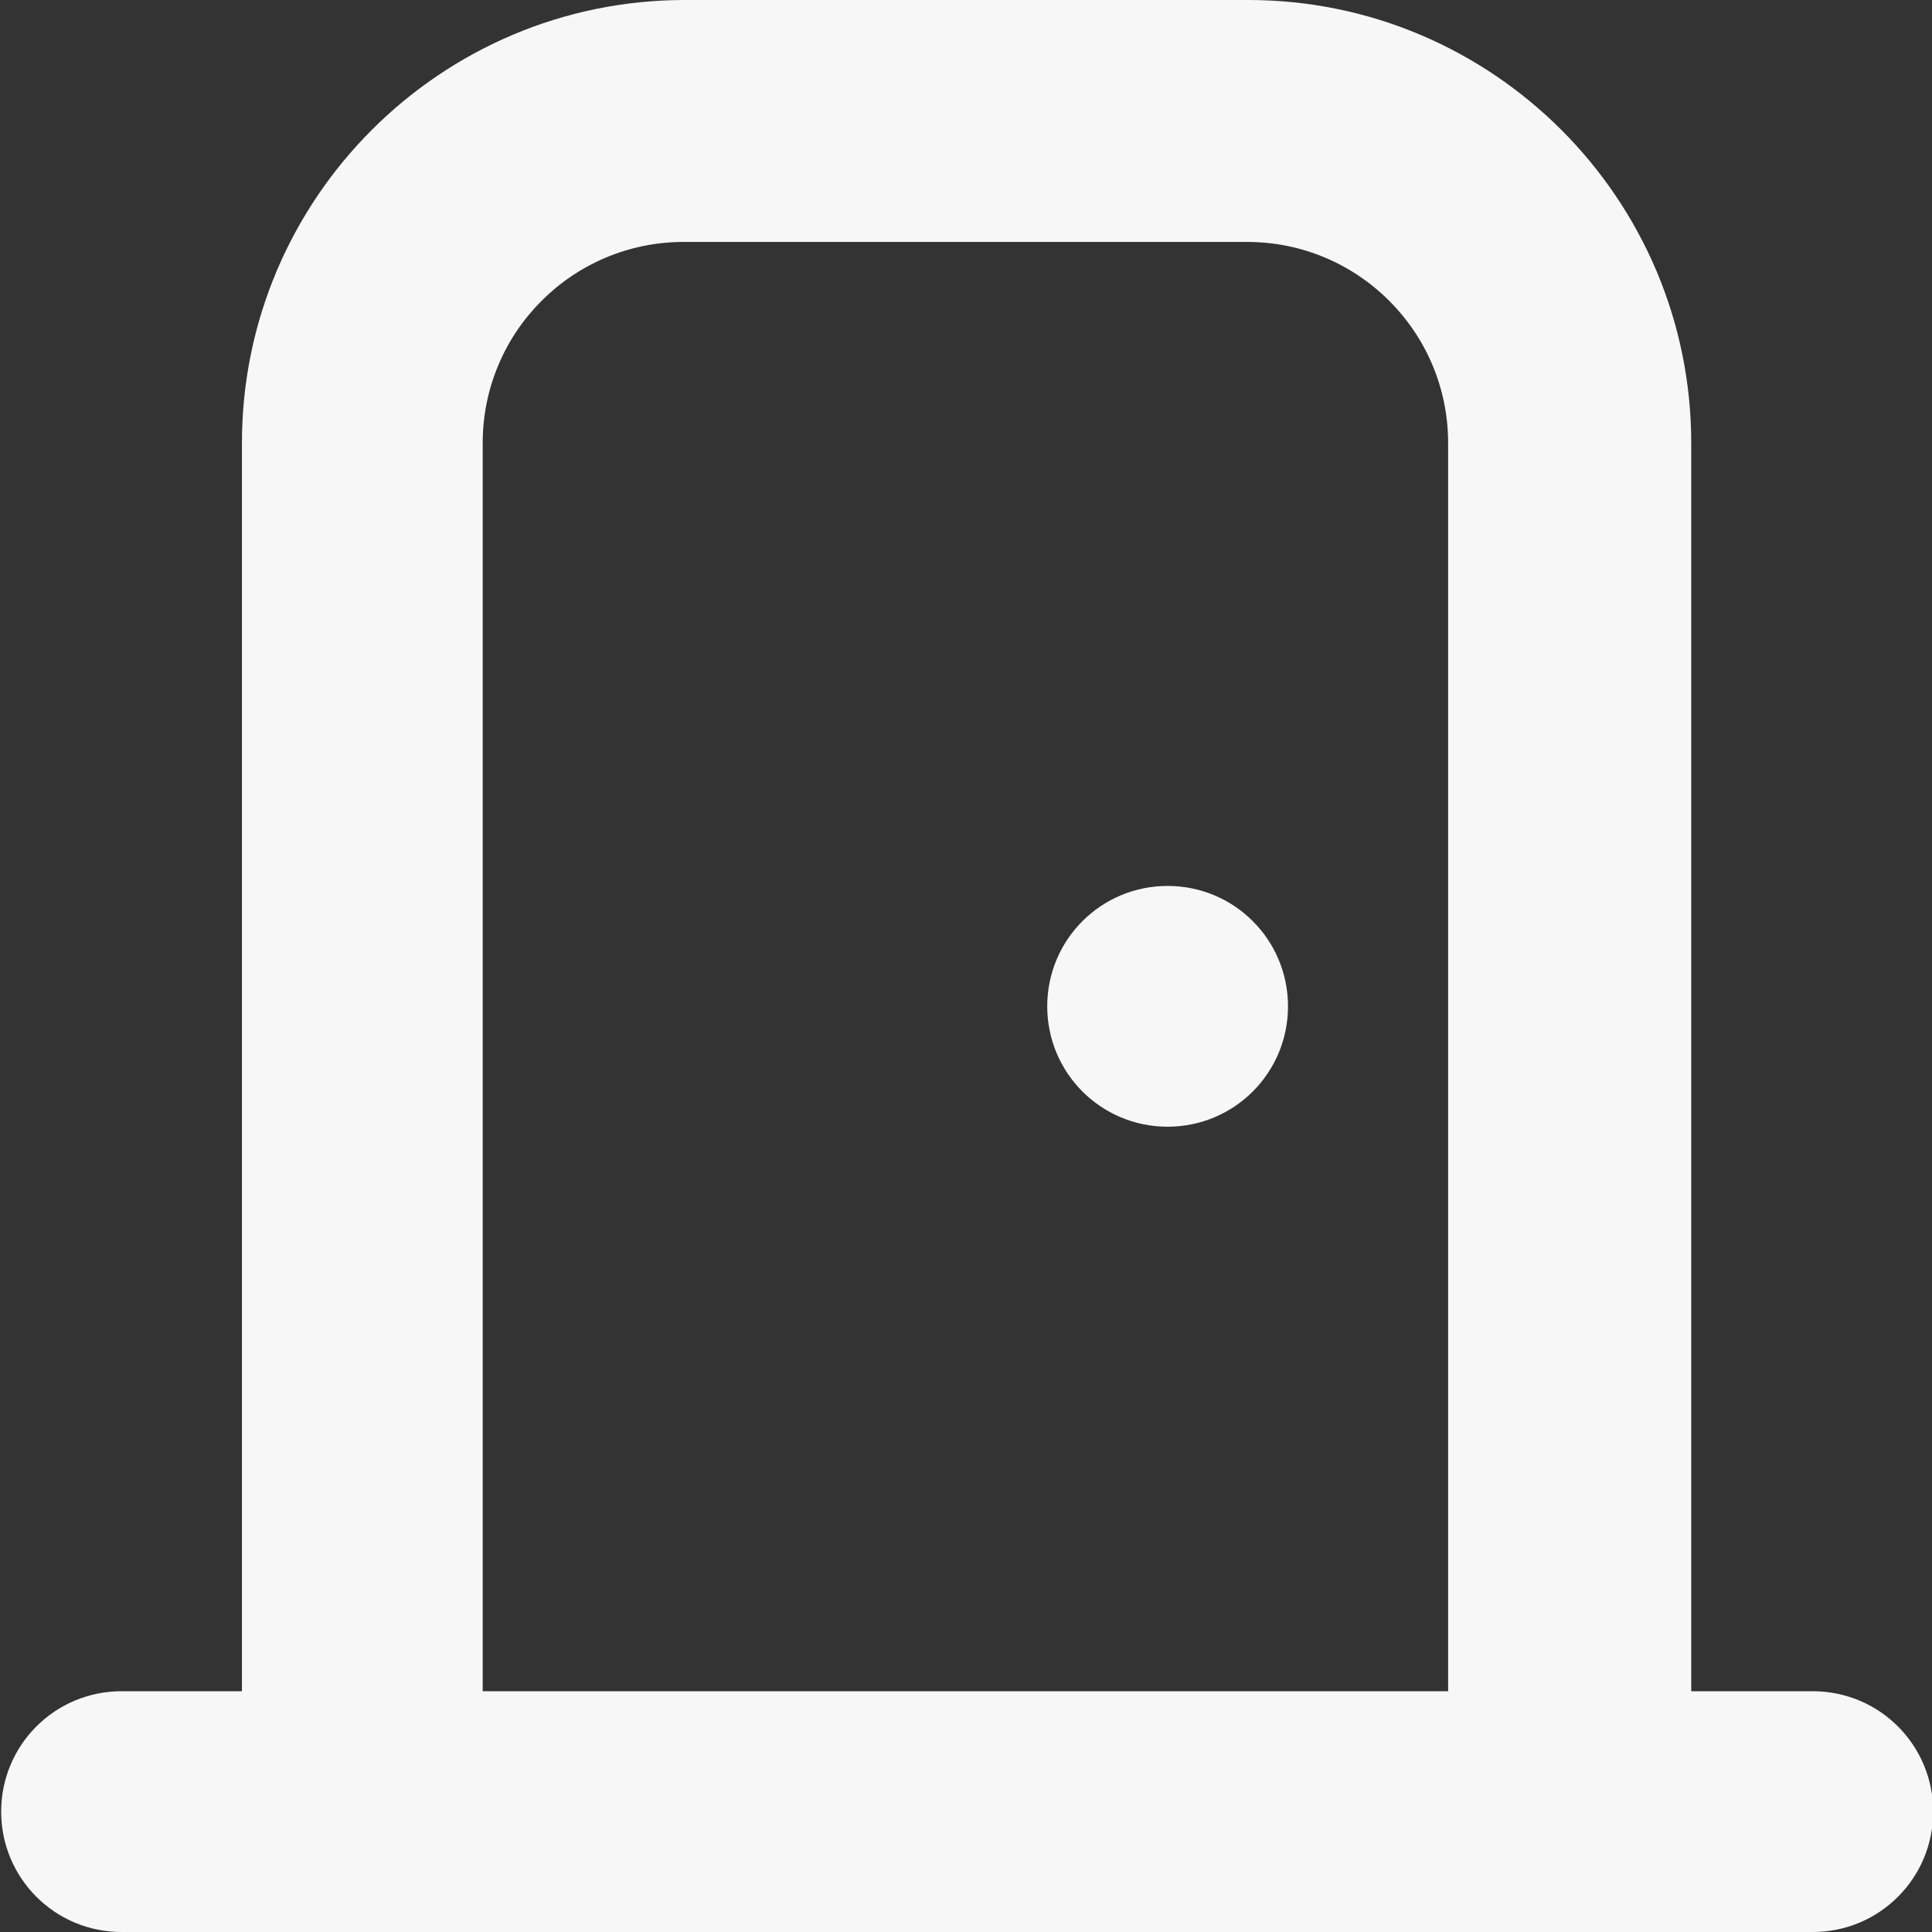 <?xml version="1.0" encoding="UTF-8"?>
<svg id="Warstwa_2" data-name="Warstwa 2" xmlns="http://www.w3.org/2000/svg" viewBox="0 0 16.53 16.53">
  <rect x="0" y="0" width="16.53" height="16.53" fill="#333333" stroke="none"/>
  <defs>
    <style>
      .cls-1 {
        fill: #f7f7f7;
        fill-rule: evenodd;
      }
    </style>
  </defs>
  <g id="Warstwa_1-2" data-name="Warstwa 1">
    <path class="cls-1" d="M15.5,14.47h-1.03V3.79c0-2.09-1.7-3.79-3.79-3.79h-4.82c-2.09,0-3.79,1.7-3.79,3.79v10.68h-1.03c-.57,0-1.03.46-1.03,1.03s.46,1.03,1.03,1.03h14.47c.57,0,1.03-.46,1.03-1.03s-.46-1.03-1.03-1.03h0ZM4.13,3.79c0-.95.77-1.72,1.72-1.72h4.82c.95,0,1.72.77,1.72,1.72v10.68H4.13V3.79h0ZM11.02,8.61c0,.57-.46,1.03-1.03,1.03s-1.03-.46-1.03-1.03.46-1.03,1.03-1.03,1.03.46,1.03,1.03h0Z"/>
  </g>
</svg>